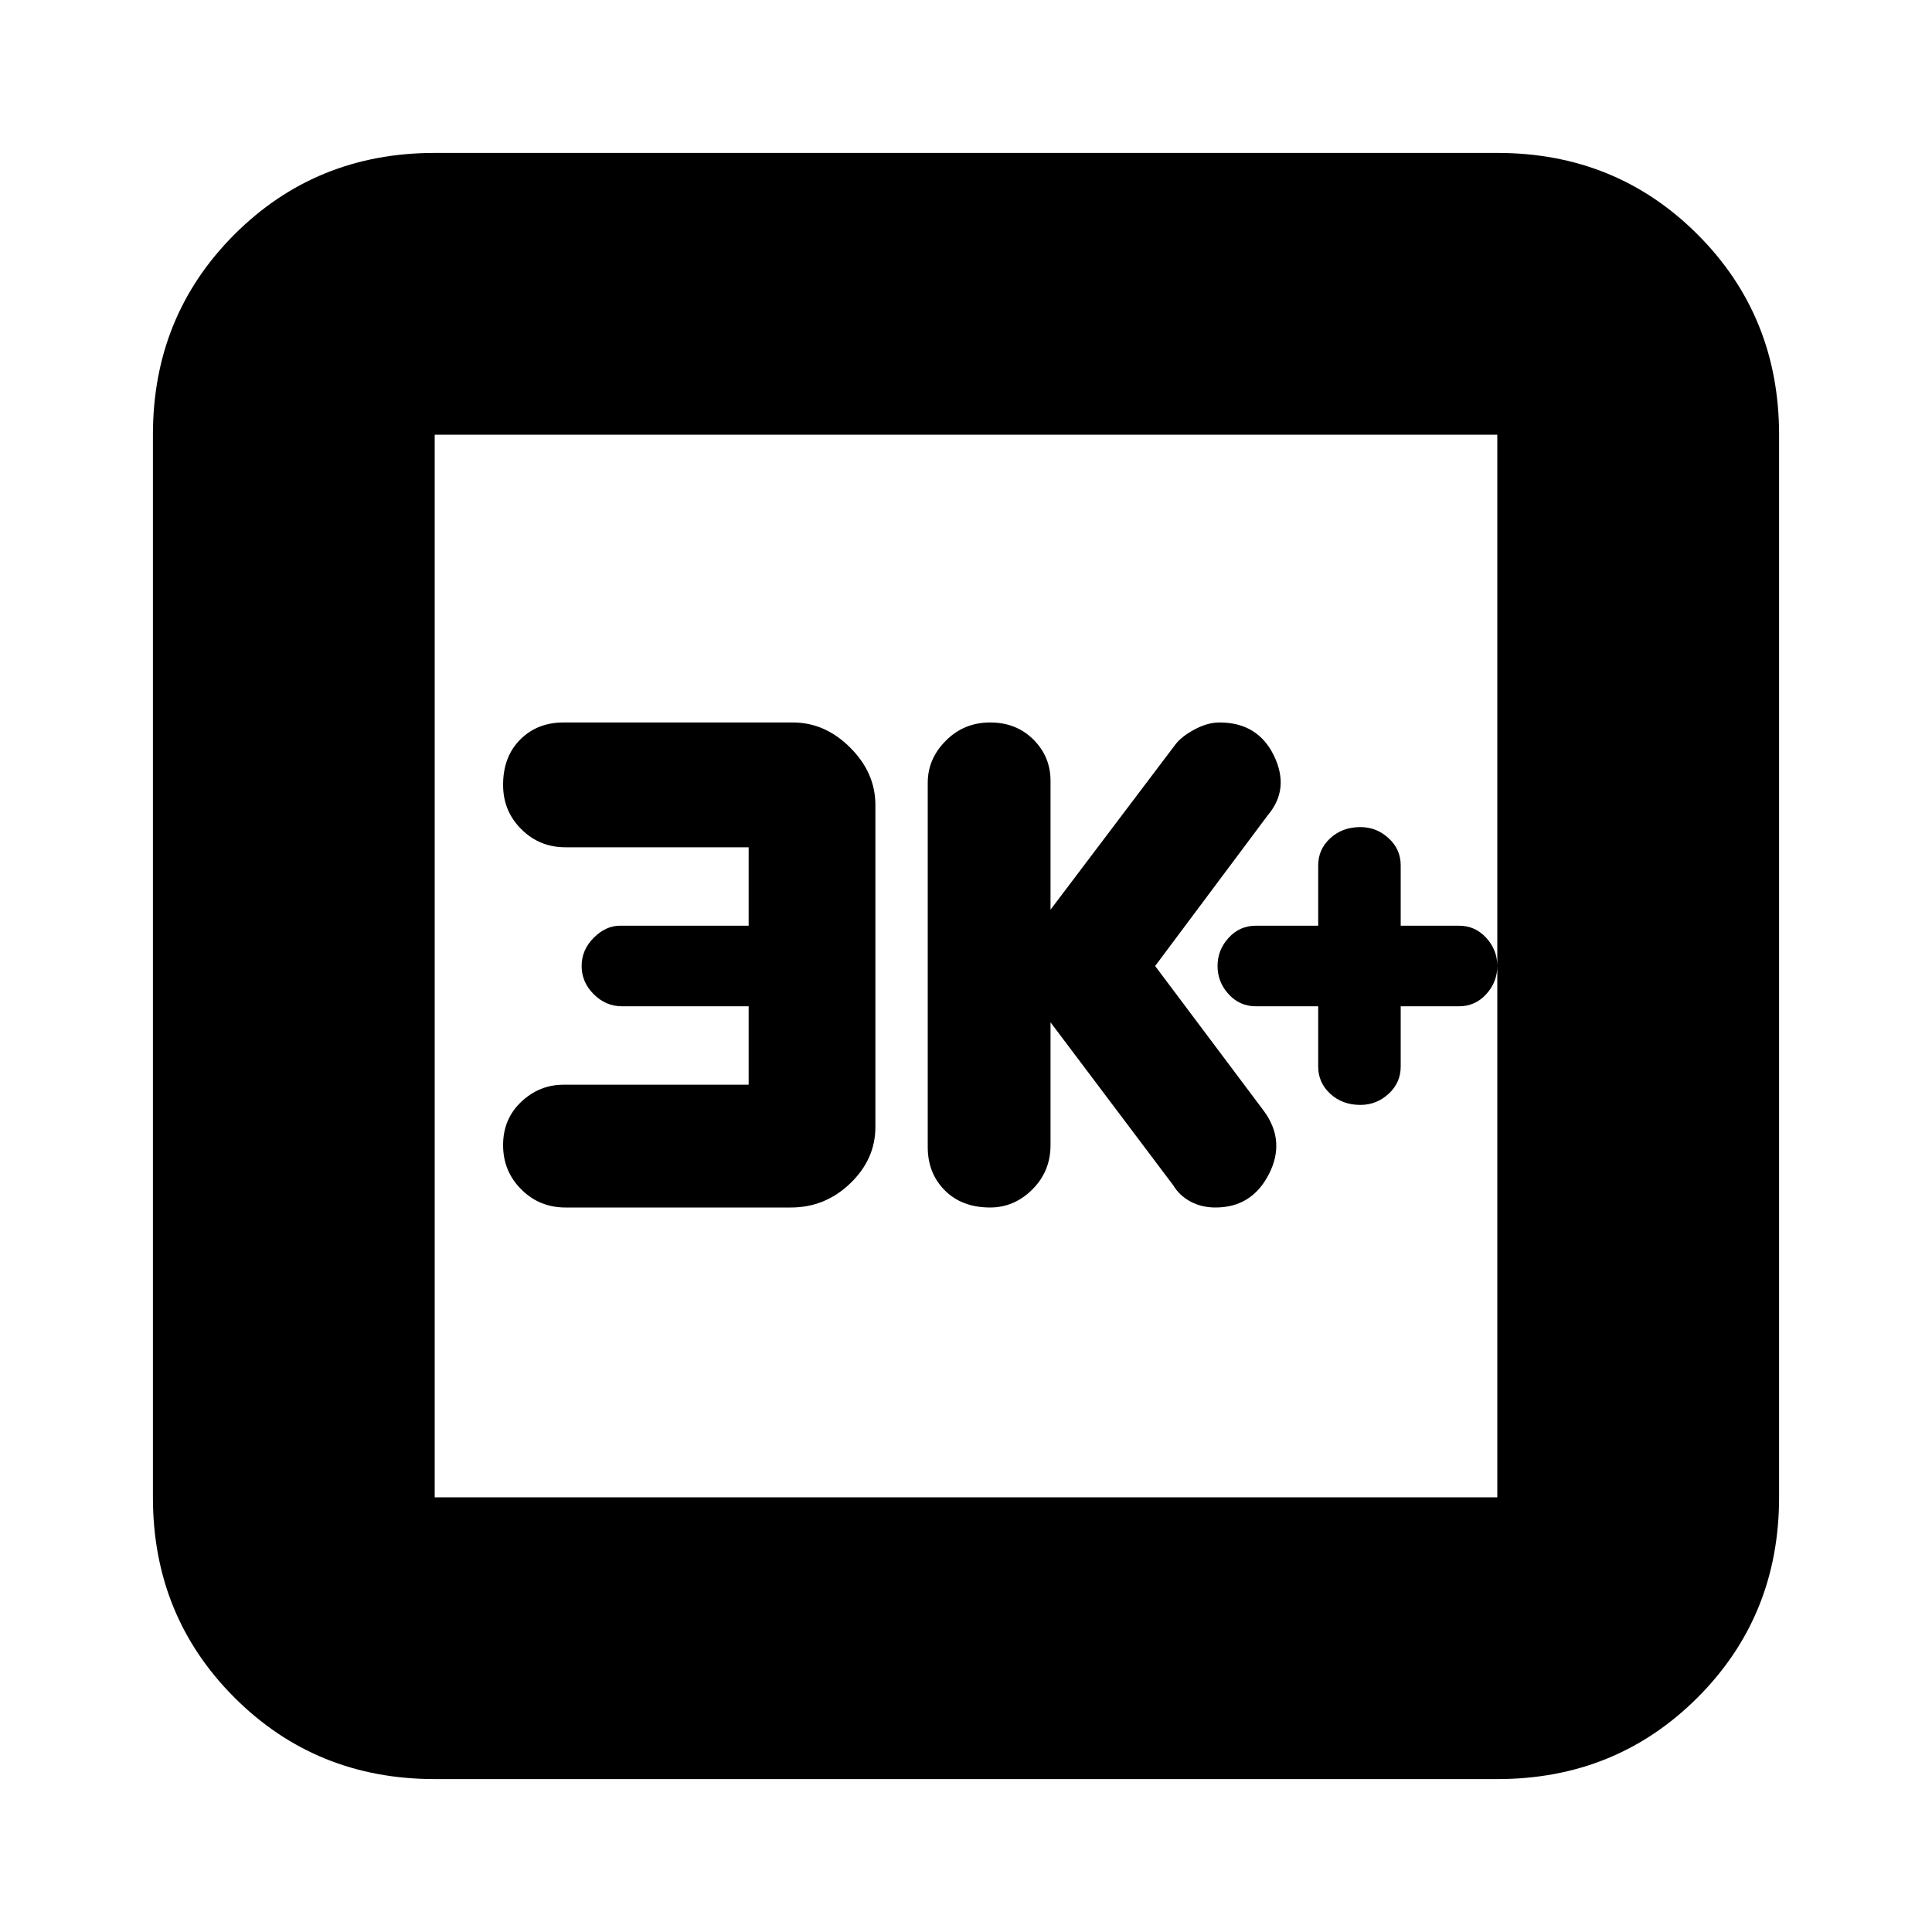 <svg xmlns="http://www.w3.org/2000/svg" height="20" width="20"><path d="M10.25 12.5q.25 0 .438-.188.187-.187.187-.458v-1.271l1.271 1.688q.062.104.177.167.115.062.26.062.375 0 .552-.344.177-.344-.052-.656L11.958 10l1.167-1.562q.229-.271.063-.615-.167-.344-.563-.344-.125 0-.26.073-.136.073-.198.156l-1.292 1.709V8.083q0-.25-.177-.427t-.448-.177q-.271 0-.458.188-.188.187-.188.437v3.771q0 .271.177.448t.469.177Zm-4.396 0h2.334q.354 0 .614-.25t.26-.583V8.333q0-.333-.26-.593-.26-.261-.594-.261H5.833q-.271 0-.448.177t-.177.469q0 .271.188.458.187.188.458.188H7.75v.812H6.417q-.146 0-.271.125-.125.125-.125.292 0 .167.125.292.125.125.292.125H7.75v.812H5.833q-.25 0-.437.177-.188.177-.188.448t.188.458q.187.188.458.188ZM4.5 18.417q-1.229 0-2.073-.844-.844-.844-.844-2.073v-11q0-1.229.844-2.073.844-.844 2.073-.844h11q1.229 0 2.073.844.844.844.844 2.073v11q0 1.229-.844 2.073-.844.844-2.073.844Zm0-2.917h11v-11h-11v11Zm0-11v11-11Zm9.583 6.938q.167 0 .292-.115.125-.115.125-.281v-.625h.604q.167 0 .281-.125.115-.125.115-.292 0-.167-.115-.292-.114-.125-.281-.125H14.5v-.625q0-.166-.125-.281-.125-.115-.292-.115-.187 0-.312.115t-.125.281v.625H13q-.167 0-.281.125-.115.125-.115.292 0 .167.115.292.114.125.281.125h.646v.625q0 .166.125.281.125.115.312.115Z"/></svg>
